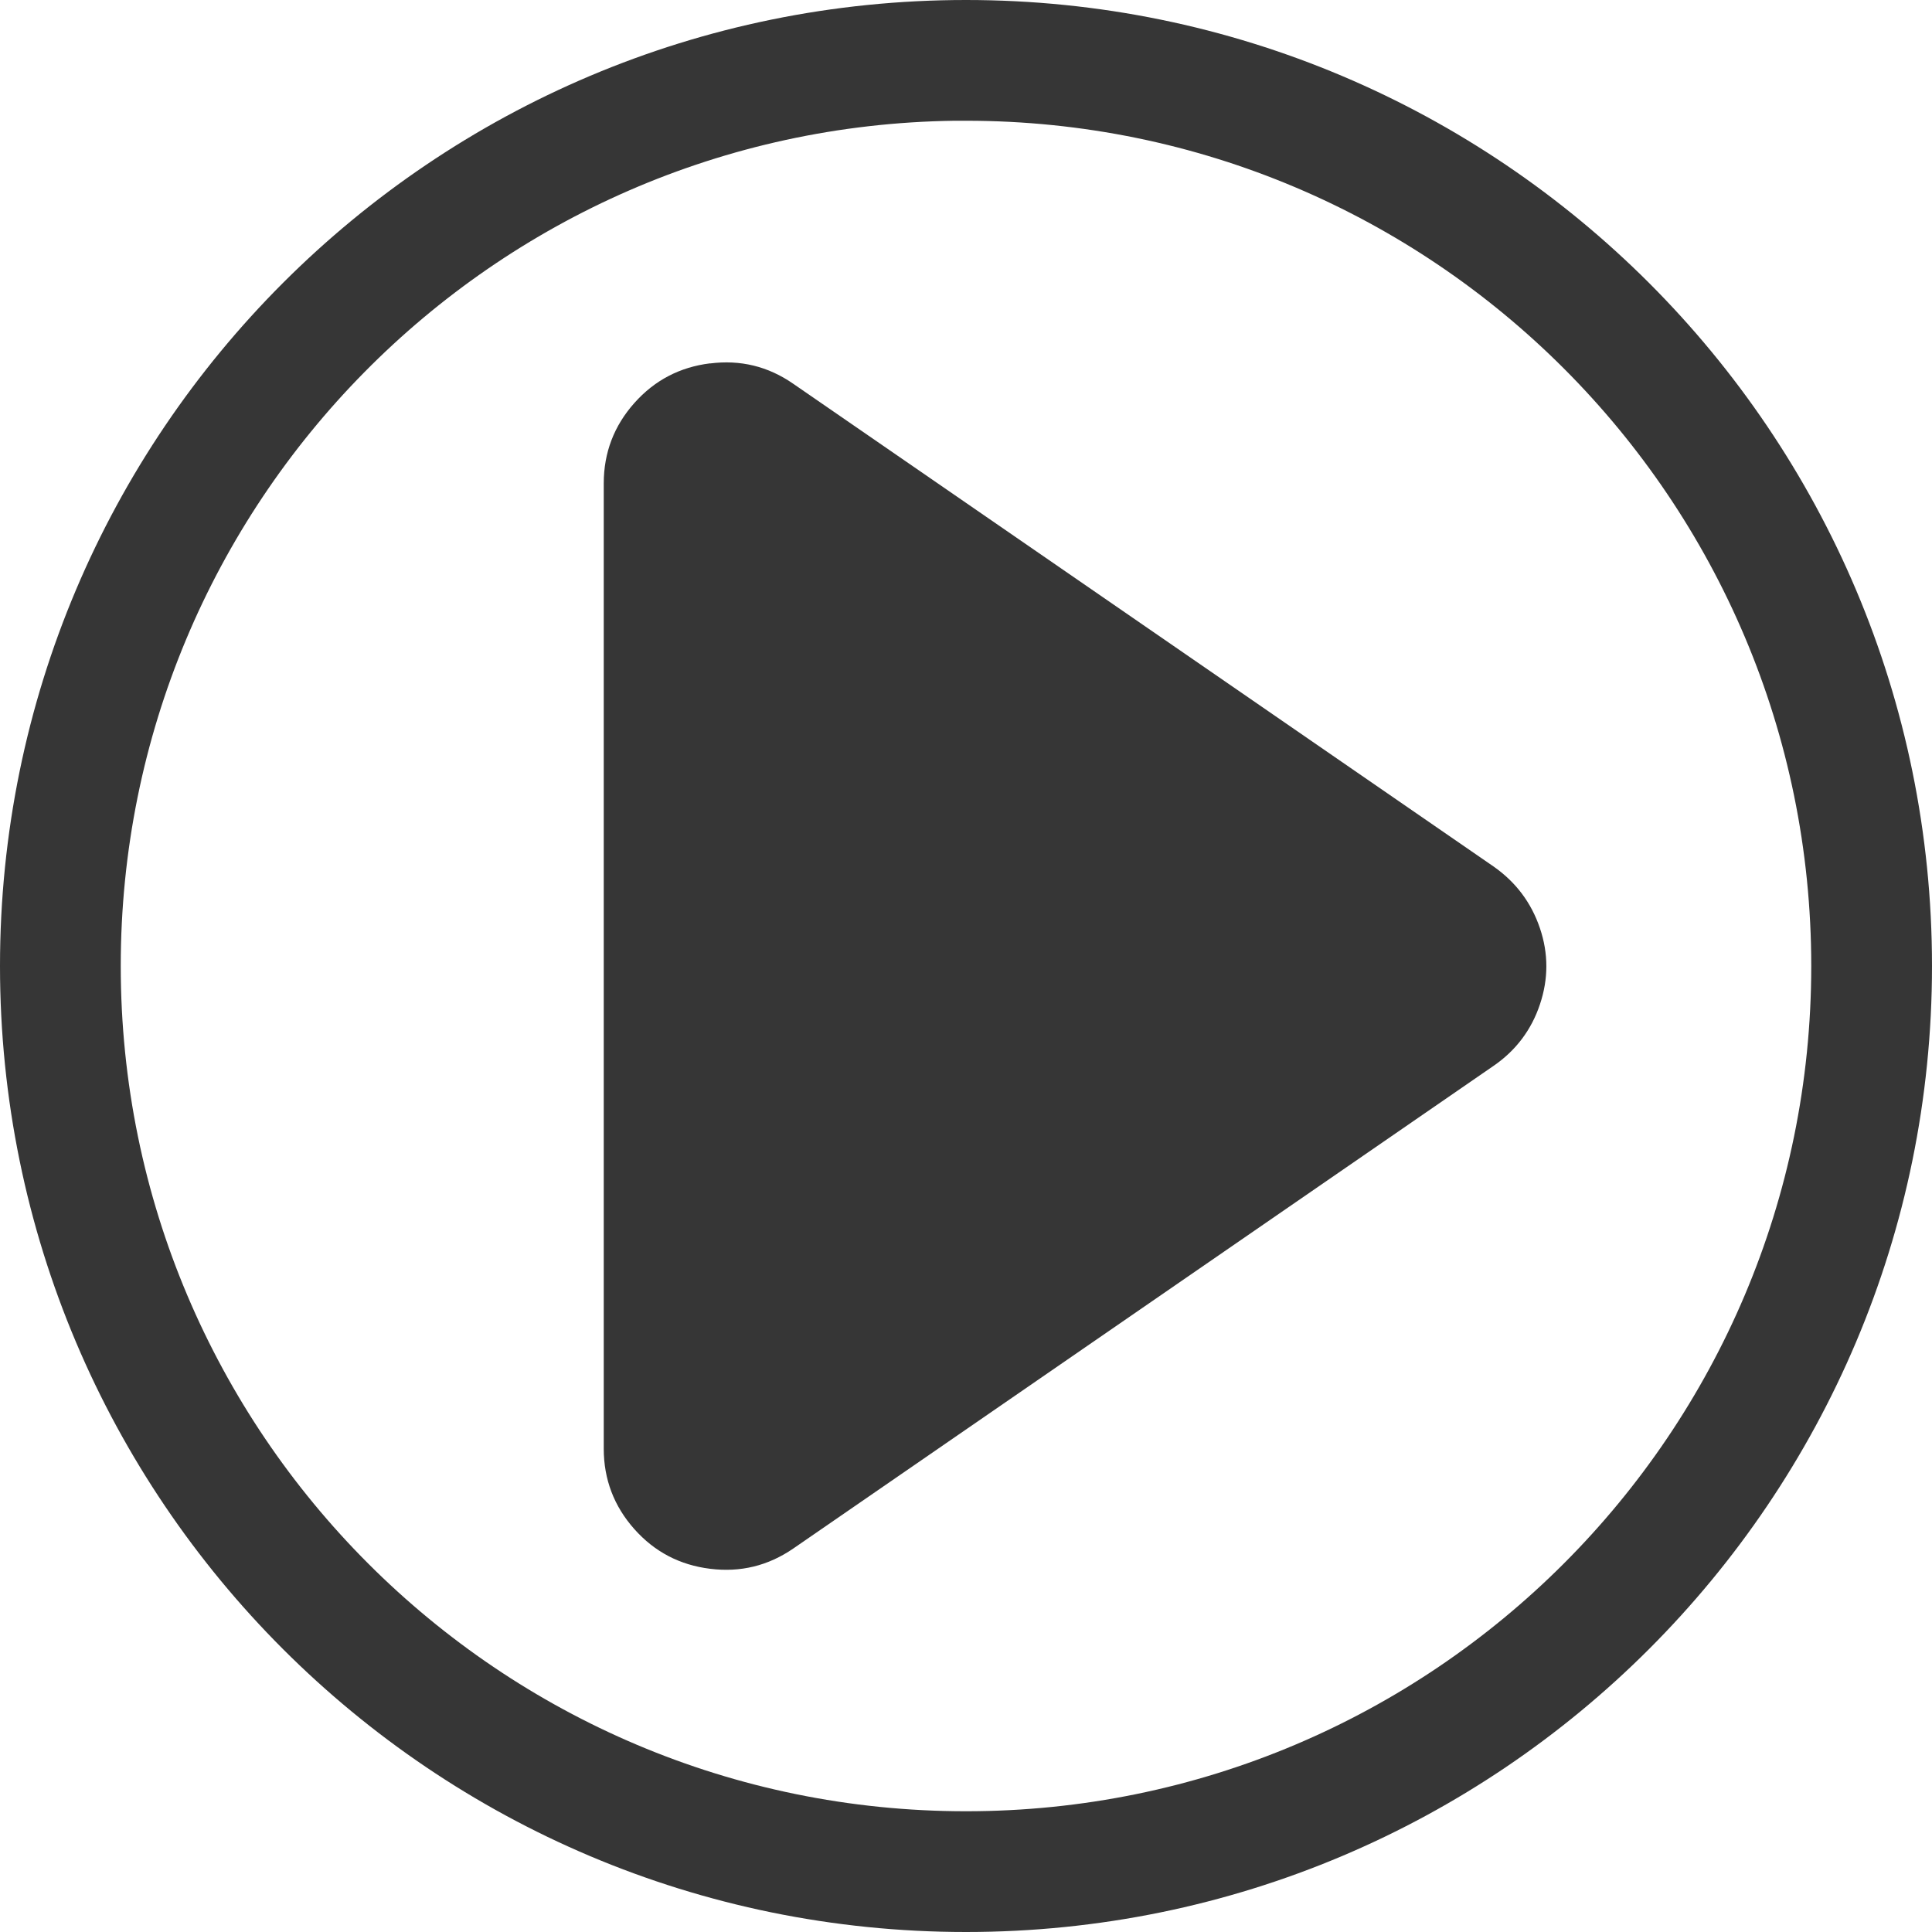 <?xml version="1.0" encoding="UTF-8" standalone="no"?>
<svg
   width="16"
   height="16"
   enable-background="new"
   version="1.1"
   id="svg1"
   sodipodi:docname="io.bassi.Amberol-symbolic.svg"
   inkscape:version="1.3 (0e150ed6c4, 2023-07-21)"
   xmlns:inkscape="http://www.inkscape.org/namespaces/inkscape"
   xmlns:sodipodi="http://sodipodi.sourceforge.net/DTD/sodipodi-0.dtd"
   xmlns="http://www.w3.org/2000/svg"
   xmlns:svg="http://www.w3.org/2000/svg">
  <defs
     id="defs1" />
  <sodipodi:namedview
     id="namedview1"
     pagecolor="#ffffff"
     bordercolor="#000000"
     borderopacity="0.25"
     inkscape:showpageshadow="2"
     inkscape:pageopacity="0.0"
     inkscape:pagecheckerboard="0"
     inkscape:deskcolor="#d1d1d1"
     inkscape:zoom="18.03125"
     inkscape:cx="0.80415944"
     inkscape:cy="12.422877"
     inkscape:window-width="1720"
     inkscape:window-height="1360"
     inkscape:window-x="4280"
     inkscape:window-y="0"
     inkscape:window-maximized="0"
     inkscape:current-layer="svg1" />
  <path
     d="m5.881 3.009c-0.251 0.031-0.46 0.14-0.628 0.329-0.168 0.189-0.253 0.411-0.253 0.665v7.995c0 0.253 0.085 0.476 0.253 0.665 0.168 0.189 0.377 0.298 0.628 0.329 0.251 0.031 0.479-0.024 0.689-0.168l5.799-3.997c0.185-0.127 0.314-0.299 0.384-0.509 0.071-0.212 0.071-0.421 0-0.631-0.071-0.21-0.198-0.38-0.381-0.509l-5.803-4c-0.209-0.145-0.439-0.2-0.689-0.168z"
     fill="#363636"
     stroke-width="1.561"
     id="path1" />
  <path
     d="M 8,0 C 3.582,0 0,3.582 0,8 c 0,4.418 3.582,8 8,8 4.418,0 8,-3.582 8,-8 C 16,3.582 12.418,0 8,0 Z M 7.904,1 h 0.002 c 0.031,-2.0927e-4 0.062,-2.0927e-4 0.094,0 3.866,-5.689e-5 7,3.134 7,7 5.5e-5,3.866 -3.134,7 -7,7 -3.866,5.5e-5 -7,-3.134 -7,-7 -4.1181e-4,-3.829 3.076,-6.948 6.904,-7 z"
     fill="#363636"
     stroke-width="1"
     id="path1-2"
     sodipodi:nodetypes="ssssscccccccc" />
</svg>
